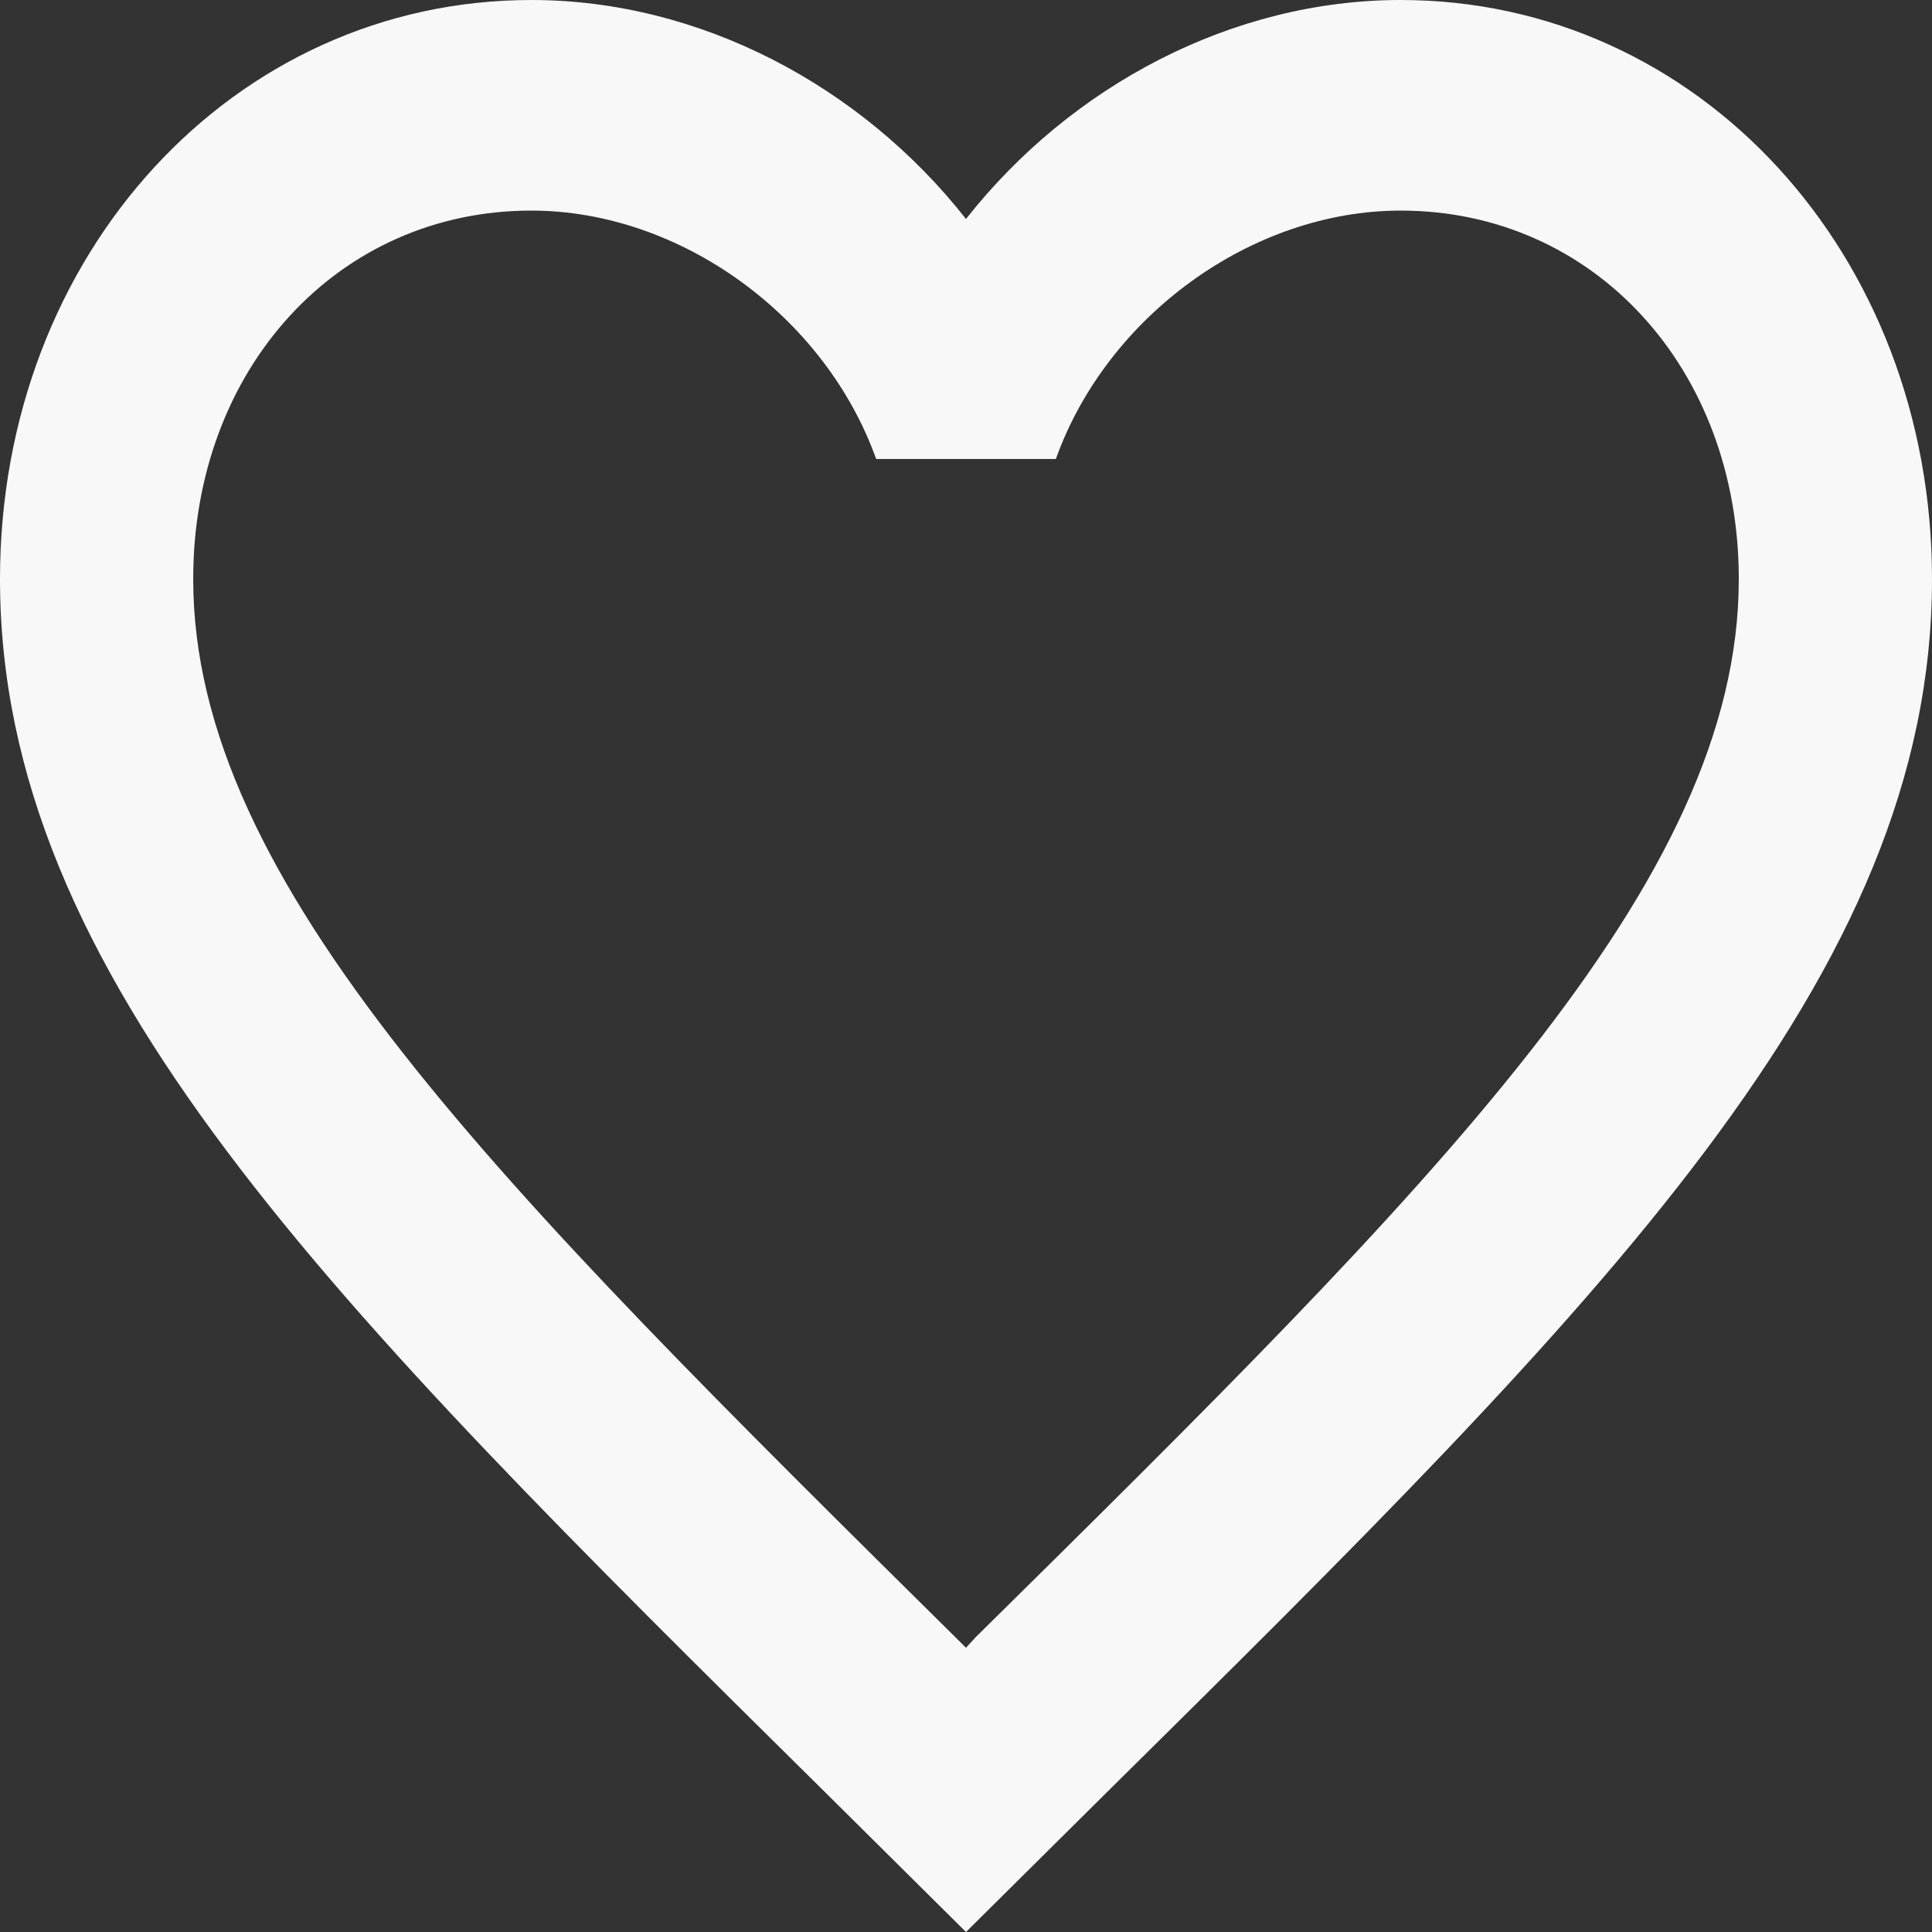 <svg width="24" height="24" viewBox="0 0 24 24" fill="none" xmlns="http://www.w3.org/2000/svg">
<rect x="0" y="0" width="24" height="24" fill="#333333" stroke="none"/>
<path d="M12.12 20.338L12 20.469L11.868 20.338C6.168 14.701 2.4 10.973 2.4 7.193C2.4 4.578 4.2 2.616 6.6 2.616C8.448 2.616 10.248 3.924 10.884 5.702H13.116C13.752 3.924 15.552 2.616 17.4 2.616C19.8 2.616 21.6 4.578 21.6 7.193C21.6 10.973 17.832 14.701 12.12 20.338ZM17.4 0C15.312 0 13.308 1.059 12 2.72C10.692 1.059 8.688 0 6.6 0C2.904 0 0 3.152 0 7.193C0 12.124 4.08 16.166 10.26 22.274L12 24L13.74 22.274C19.92 16.166 24 12.124 24 7.193C24 3.152 21.096 0 17.4 0Z" fill="#F8F8F8"/>
</svg>
